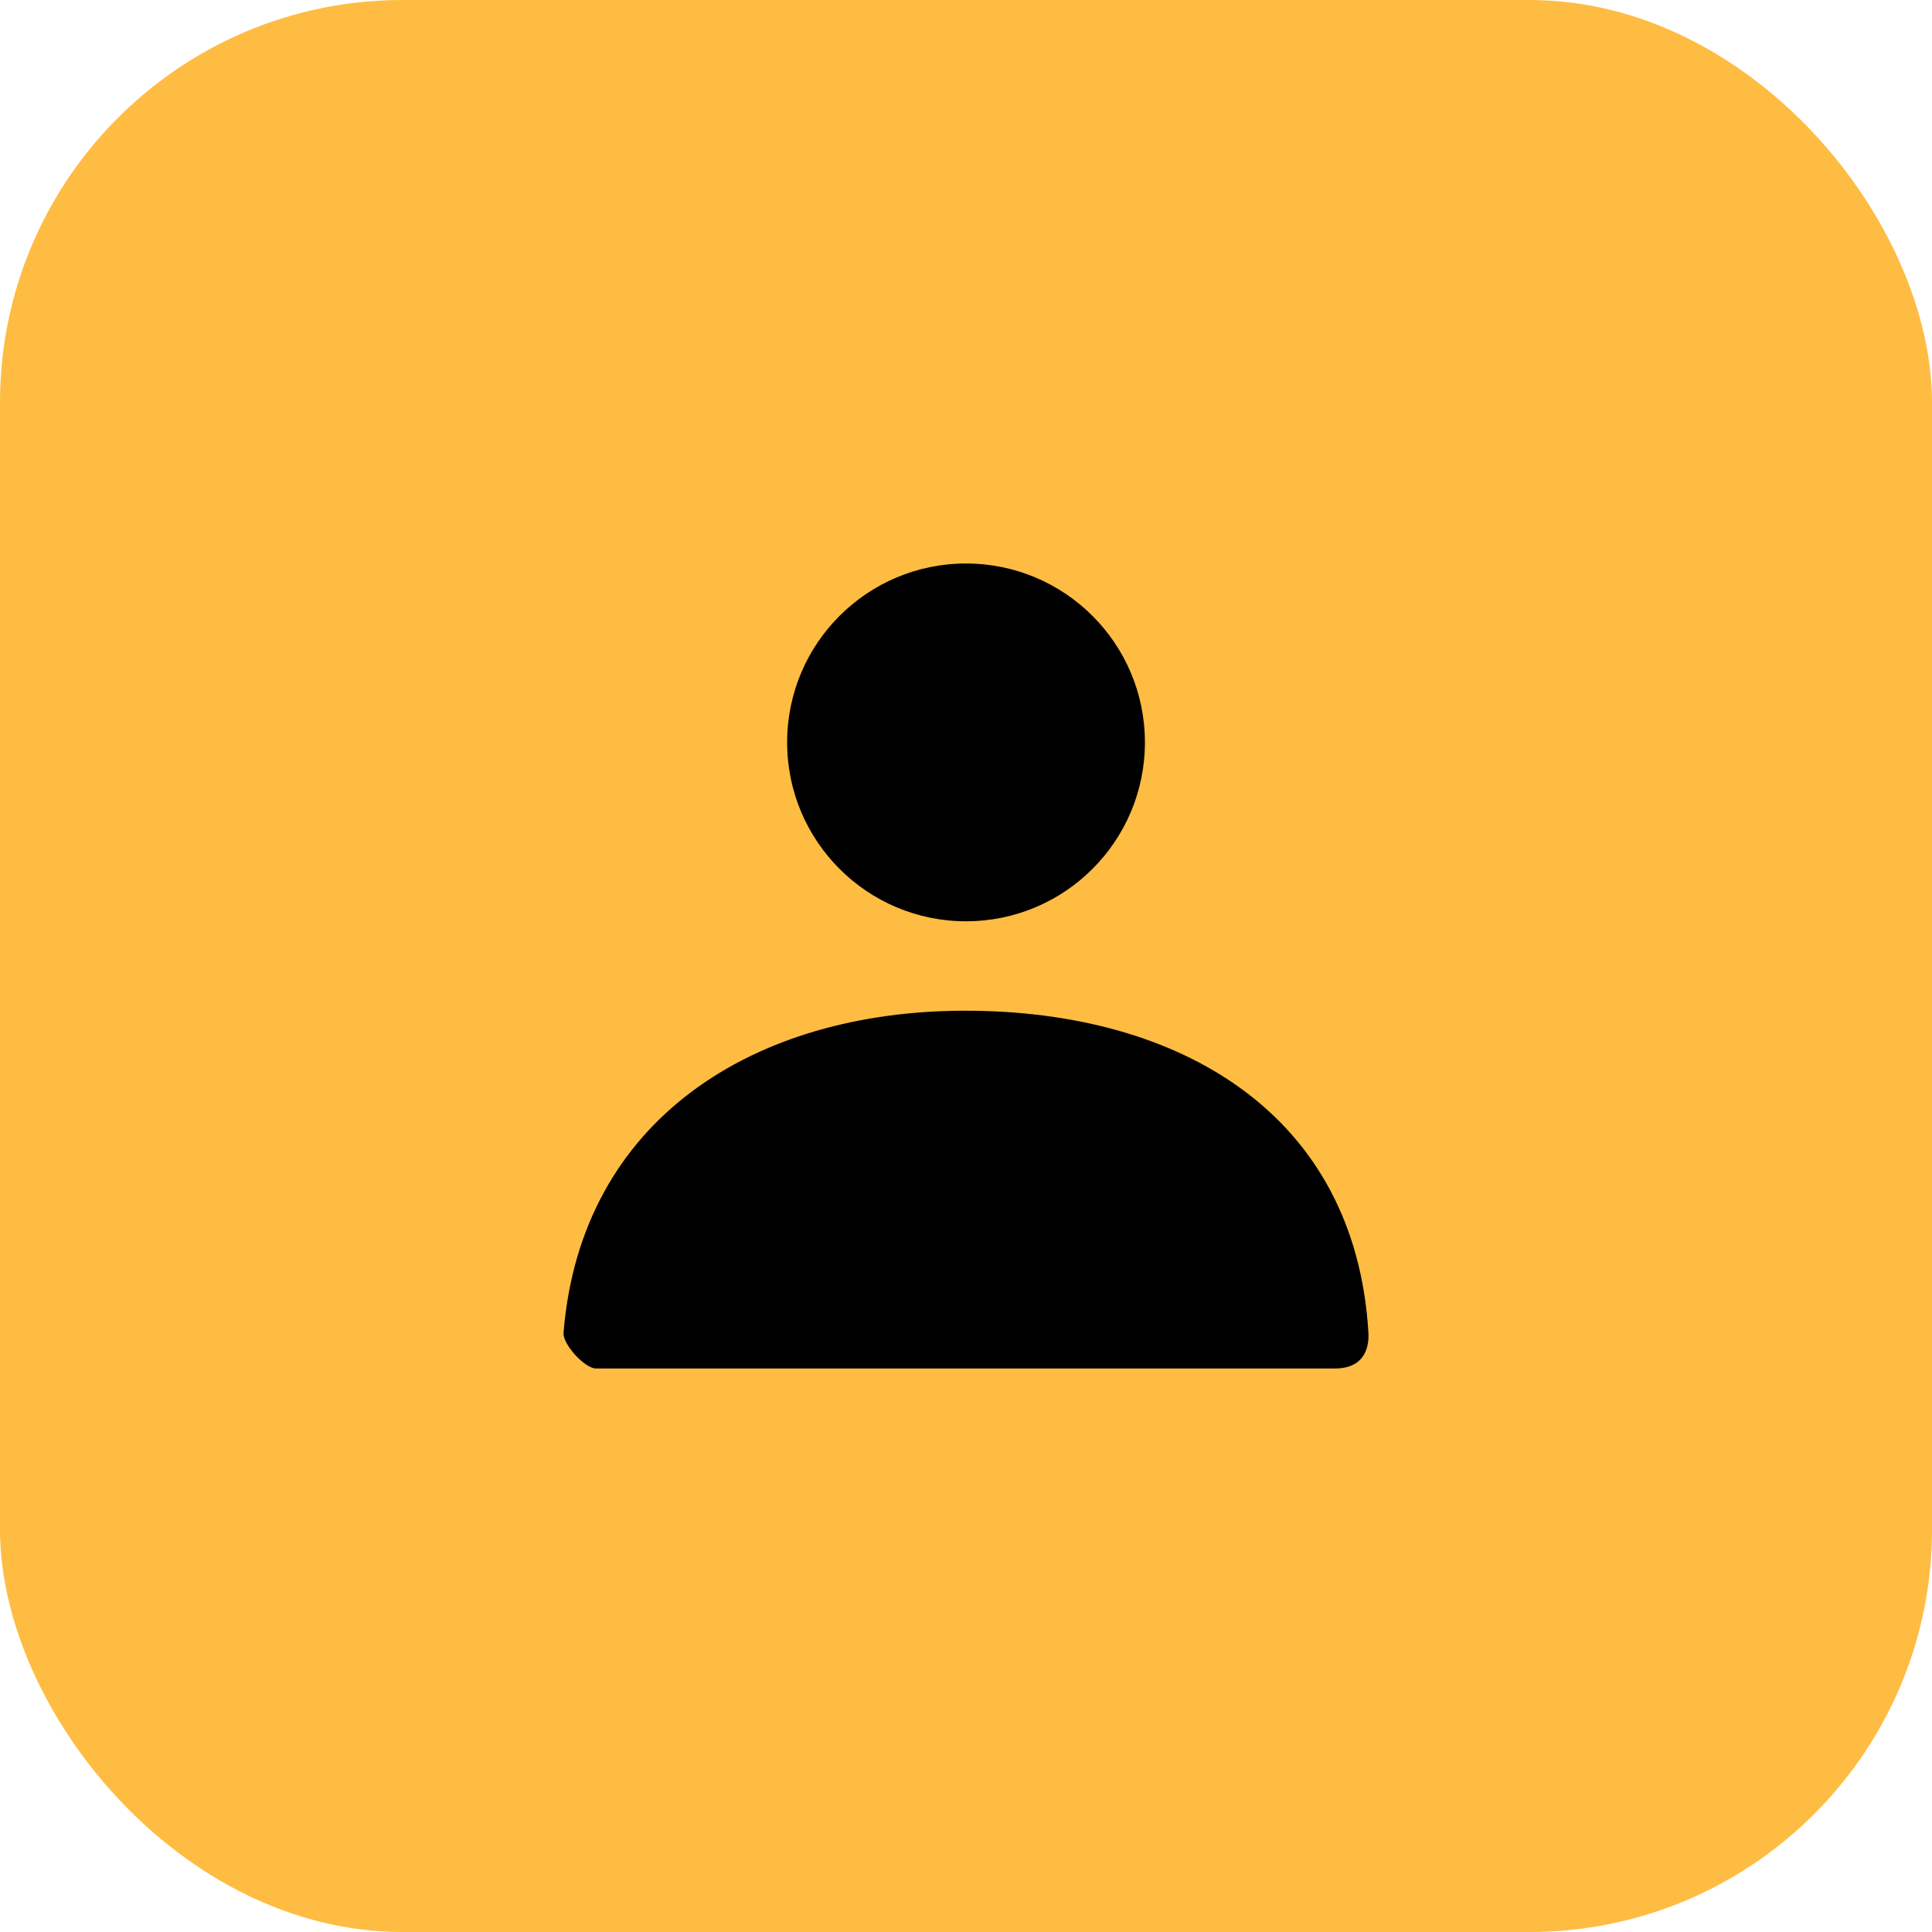 <svg width="48" height="48" viewBox="0 0 48 48" fill="none" xmlns="http://www.w3.org/2000/svg">
<rect width="48" height="48" rx="10" fill="#FFBC42"/>
<path d="M24 22.889C21.546 22.889 19.556 20.899 19.556 18.444C19.556 15.99 21.546 14 24 14C26.455 14 28.445 15.99 28.445 18.444C28.445 20.899 26.455 22.889 24 22.889Z" fill="black"/>
<path d="M14.001 33.11C14.431 27.807 18.735 25.111 23.982 25.111C29.301 25.111 33.672 27.659 33.998 33.111C34.011 33.328 33.998 34 33.163 34C29.046 34 22.927 34 14.808 34C14.53 34 13.977 33.399 14.001 33.11Z" fill="black"/>
</svg>
